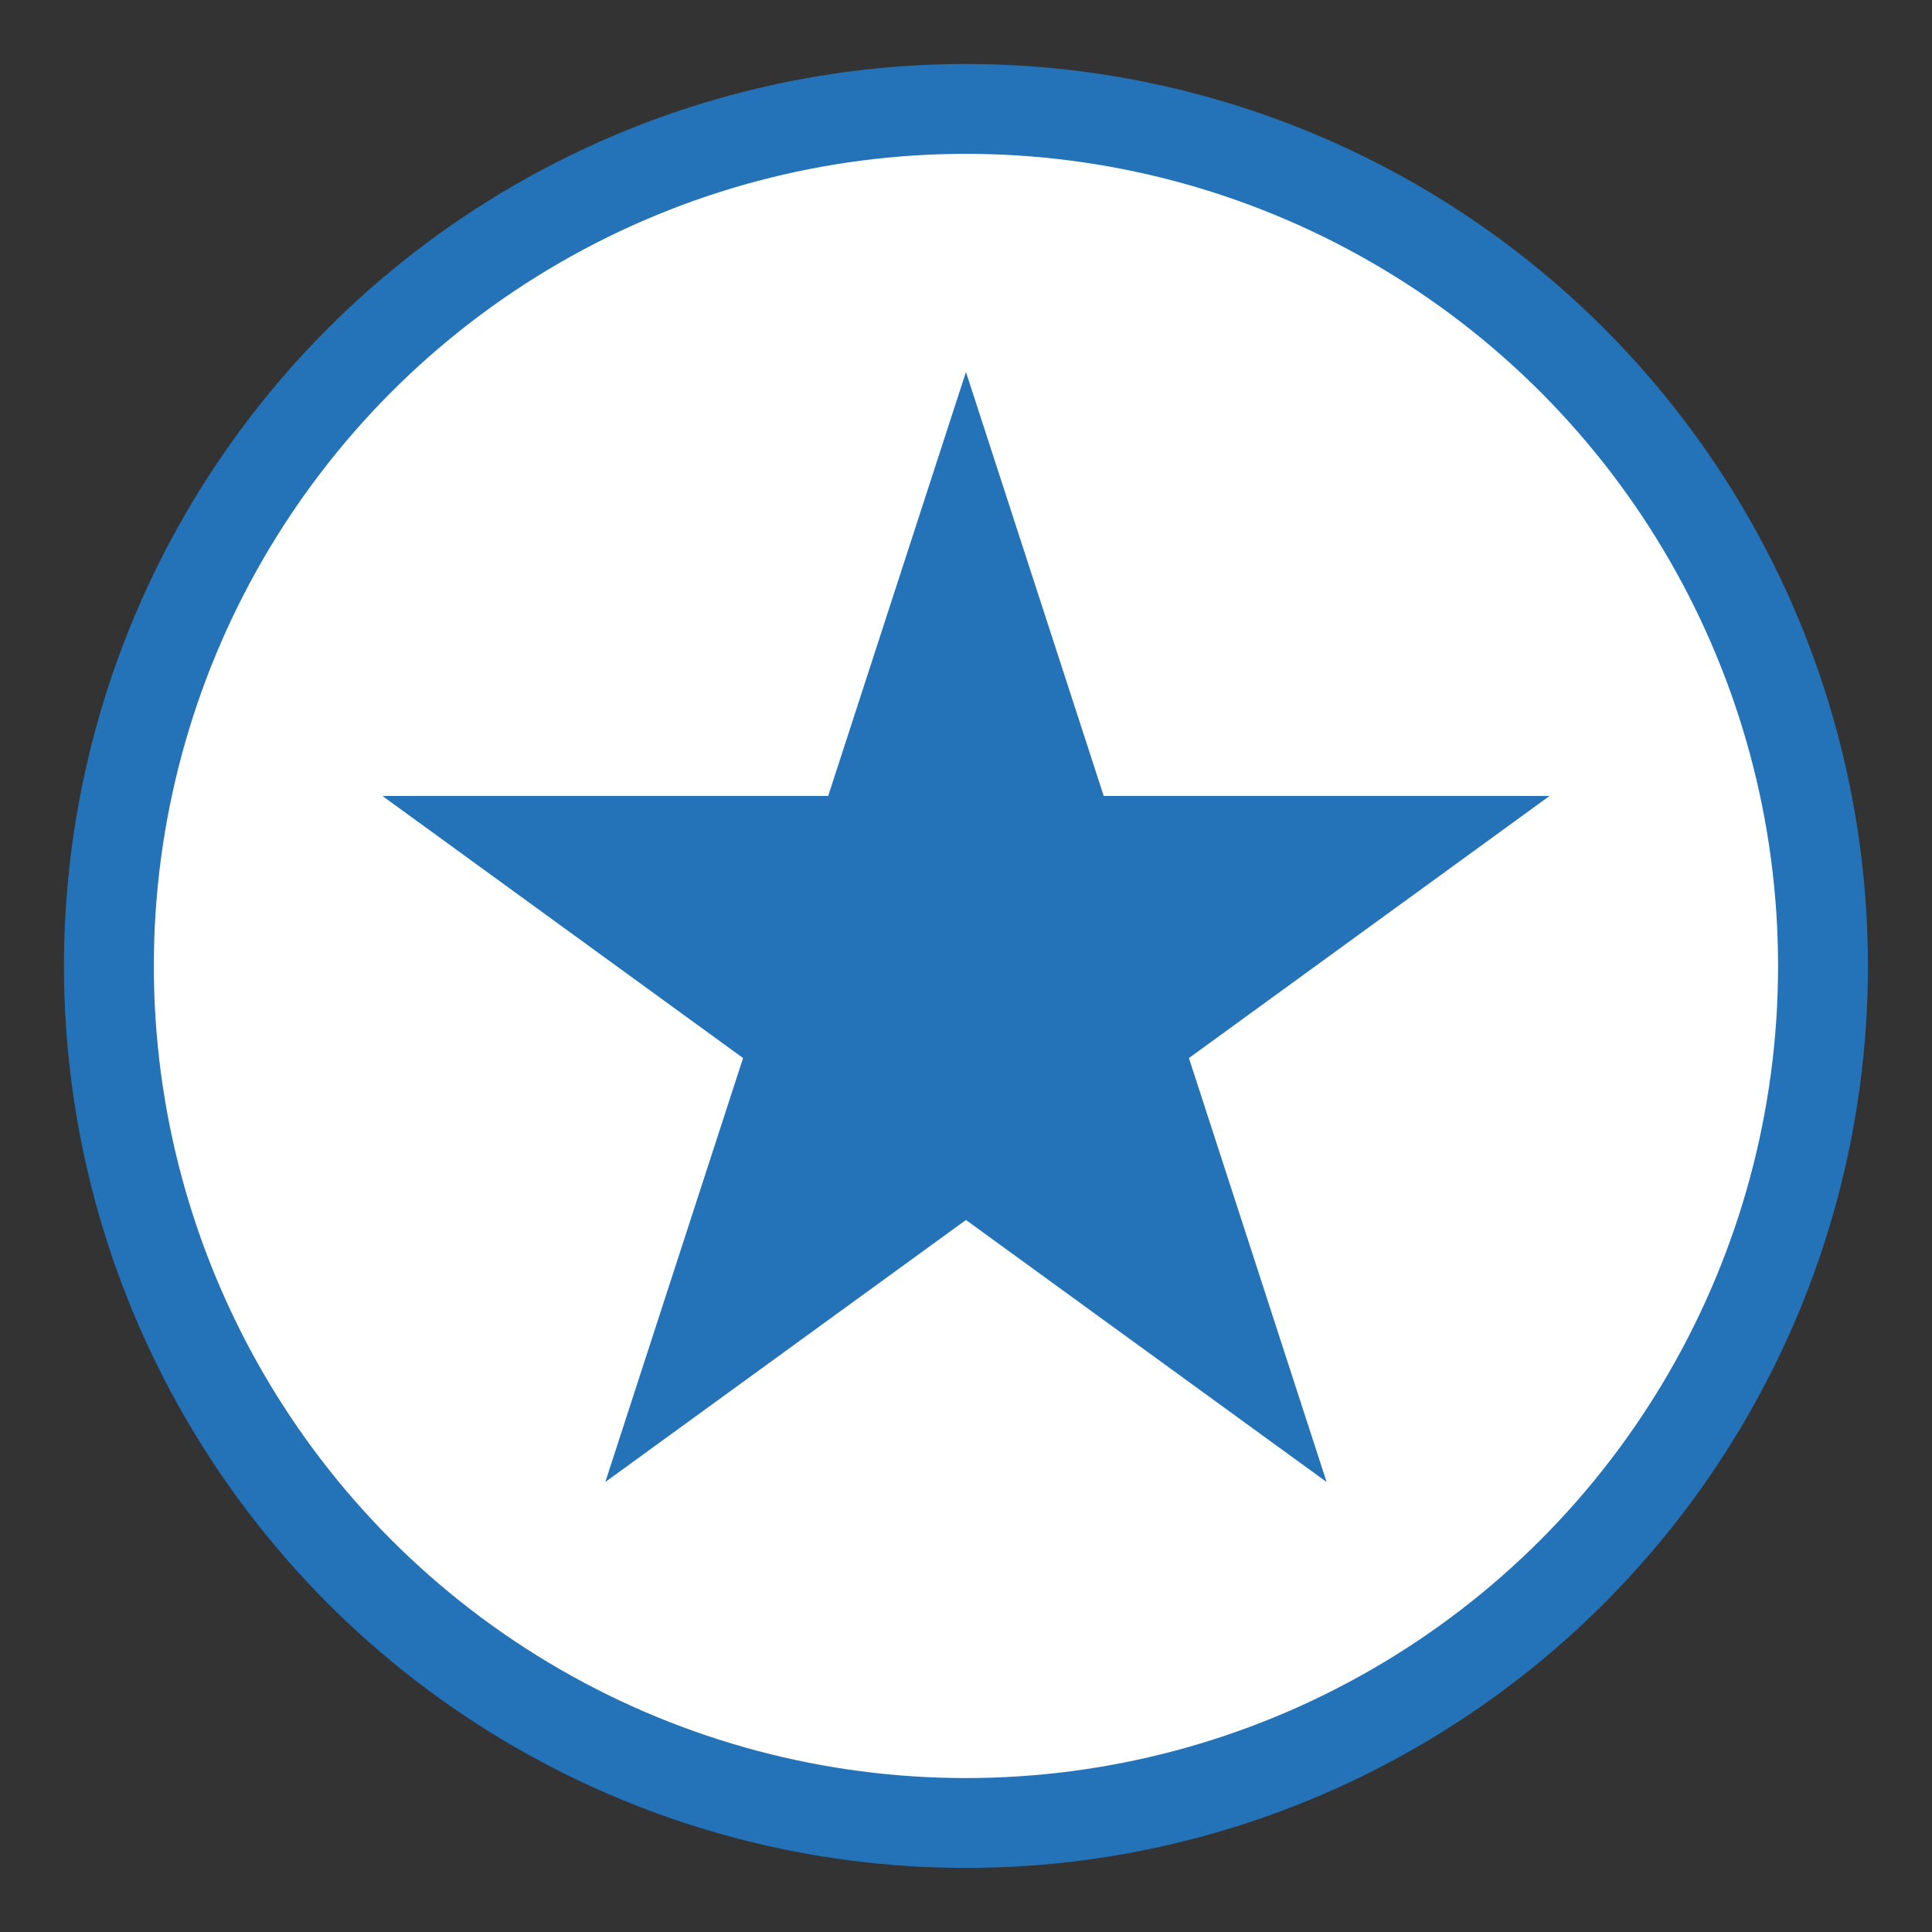 <svg xmlns="http://www.w3.org/2000/svg" viewBox="0 0 198.43 198.43"><rect x="0" y="0" width="198.43" height="198.43" fill="#333333" stroke="none"/><defs><style>.cls-1{fill:#2472b7;}.cls-2{fill:#fff;}</style></defs><g id="Picto_s" data-name="Picto&apos;s"><circle class="cls-1" cx="99.21" cy="99.21" r="92.64"/><circle class="cls-2" cx="99.21" cy="99.21" r="83.41"/><polygon class="cls-1" points="99.21 38.21 113.36 81.75 159.15 81.75 122.11 108.67 136.25 152.21 99.21 125.3 62.17 152.21 76.32 108.67 39.28 81.75 85.06 81.75 99.21 38.21"/></g></svg>